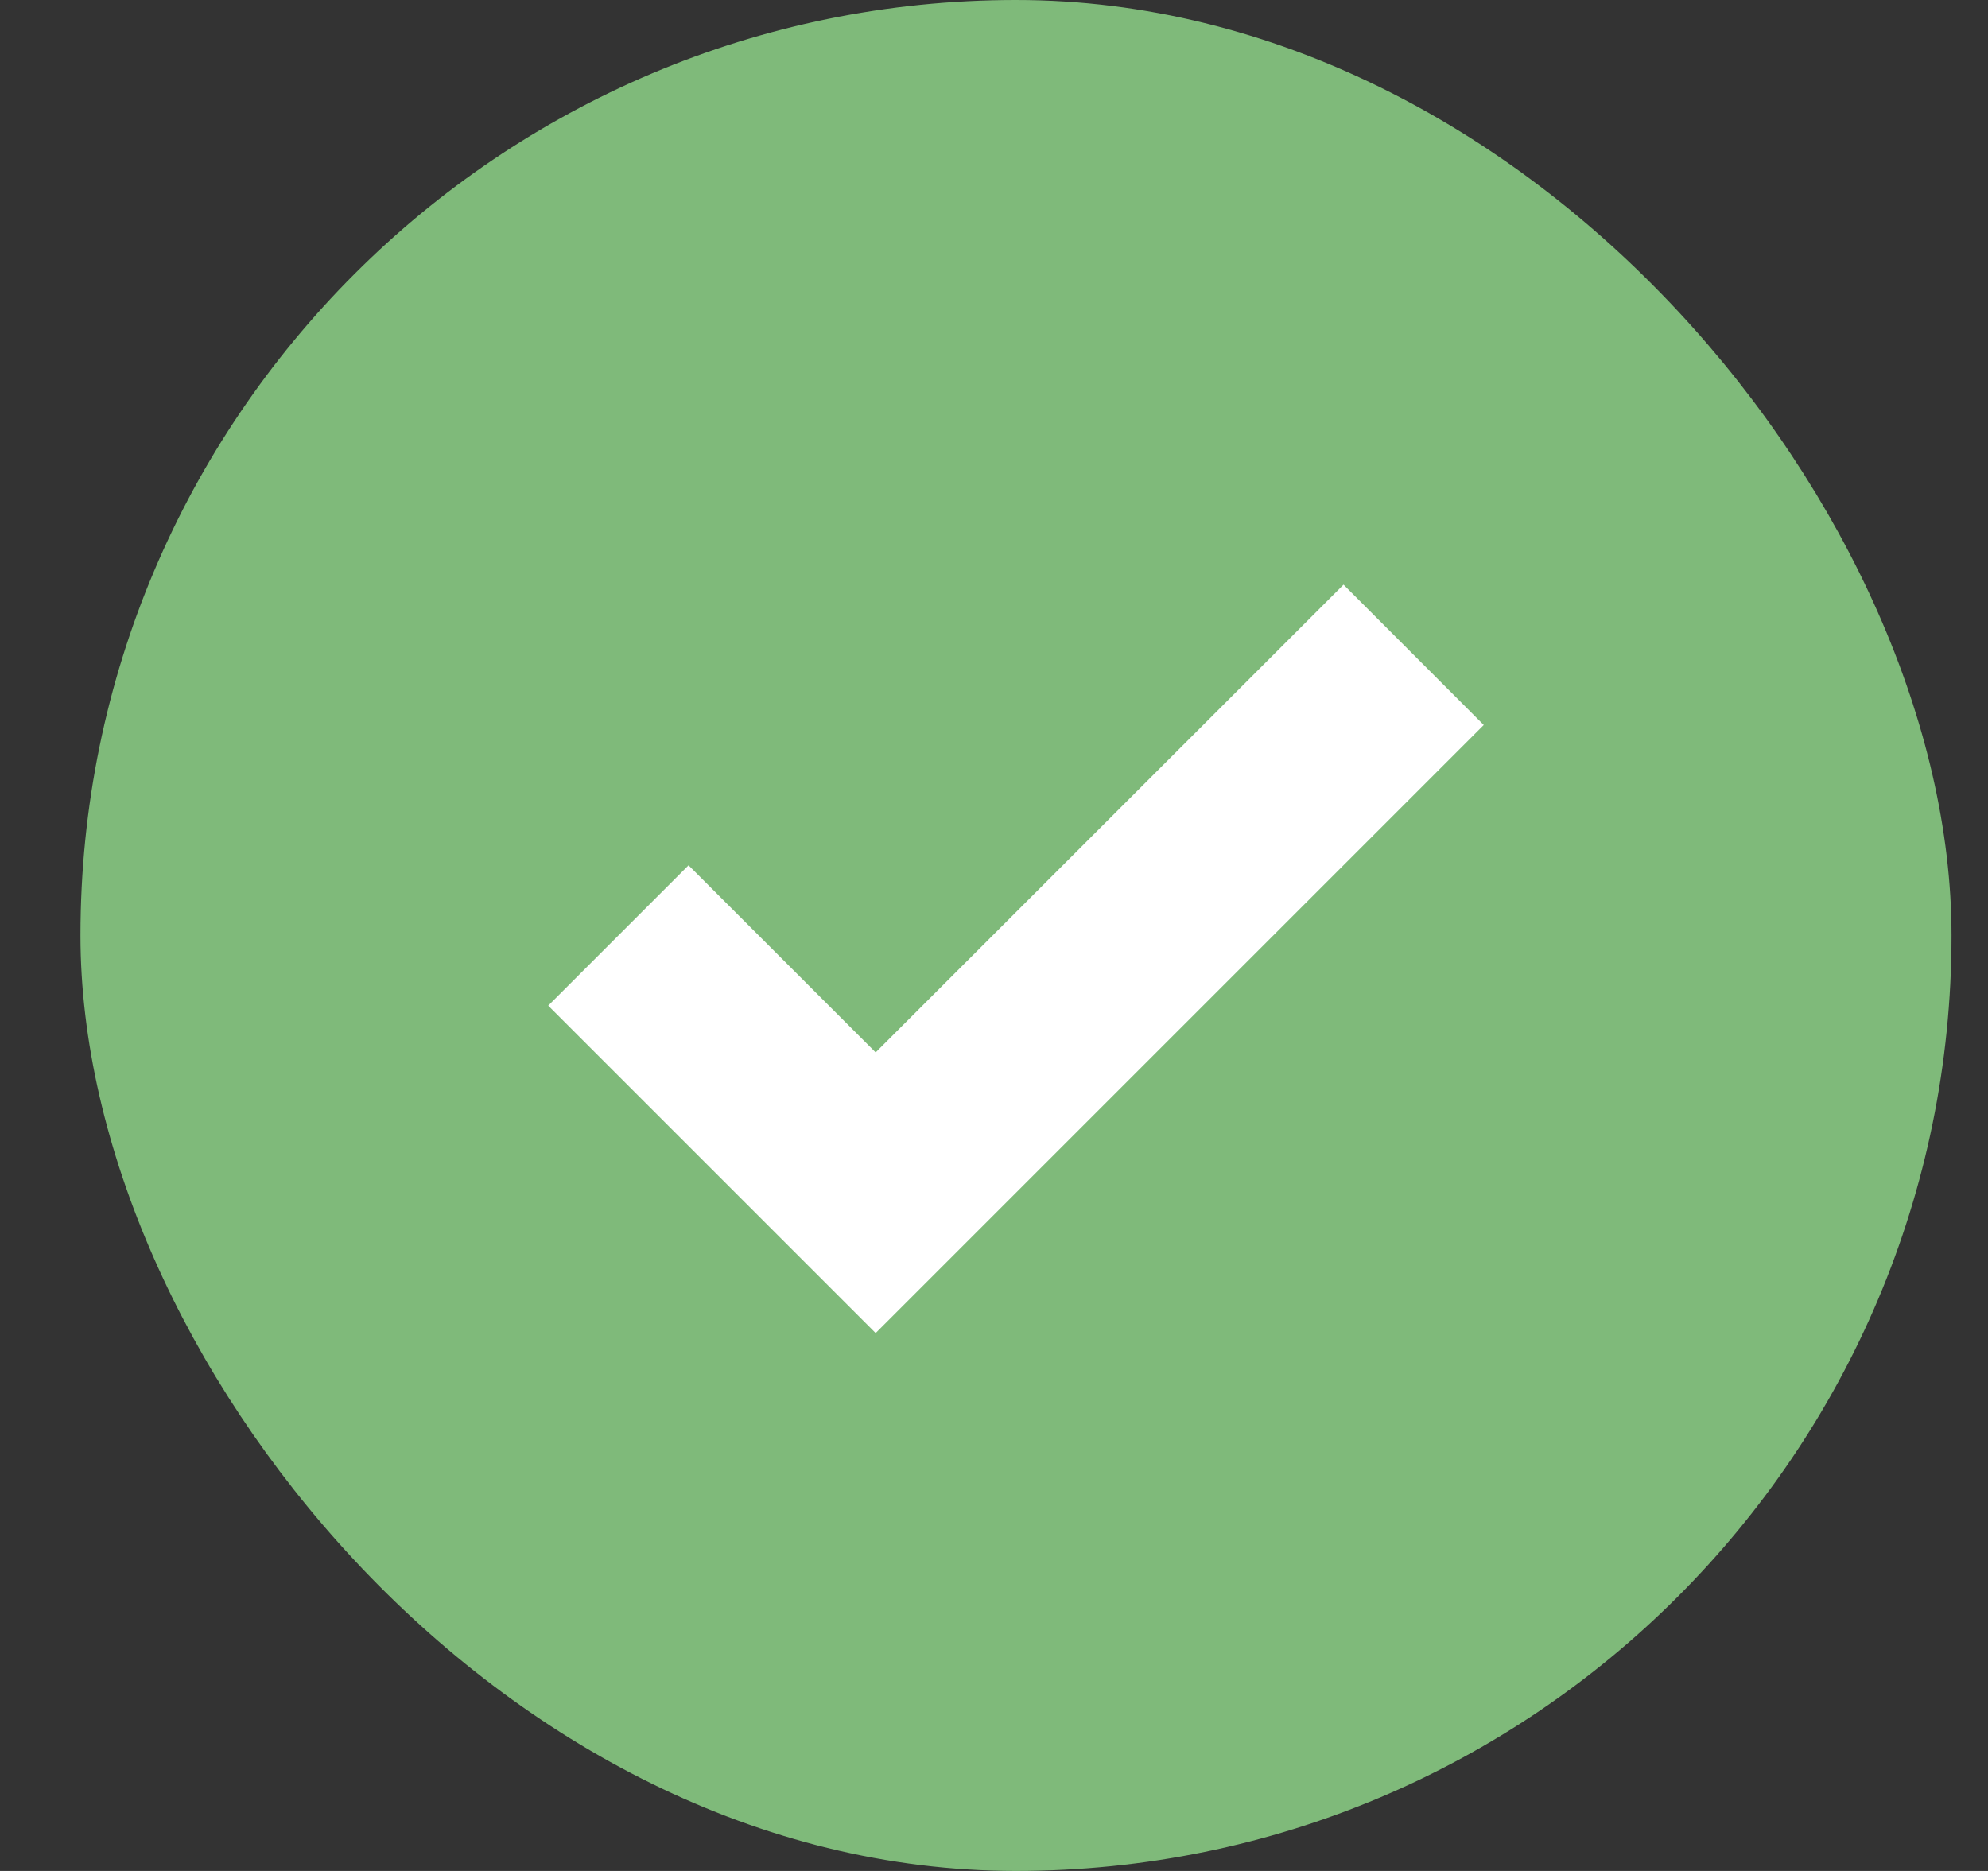<svg width="17" height="16" viewBox="0 0 17 16" fill="none" xmlns="http://www.w3.org/2000/svg">
<rect x="0" y="0" width="17" height="16" fill="#333333" stroke="none"/>
<rect x="0.688" width="16" height="16" rx="8" fill="#7FBA7A"/>
<path d="M7.488 9L5.888 7.4L4.688 8.6L7.488 11.4L12.688 6.2L11.489 5L7.488 9Z" fill="white"/>
</svg>
